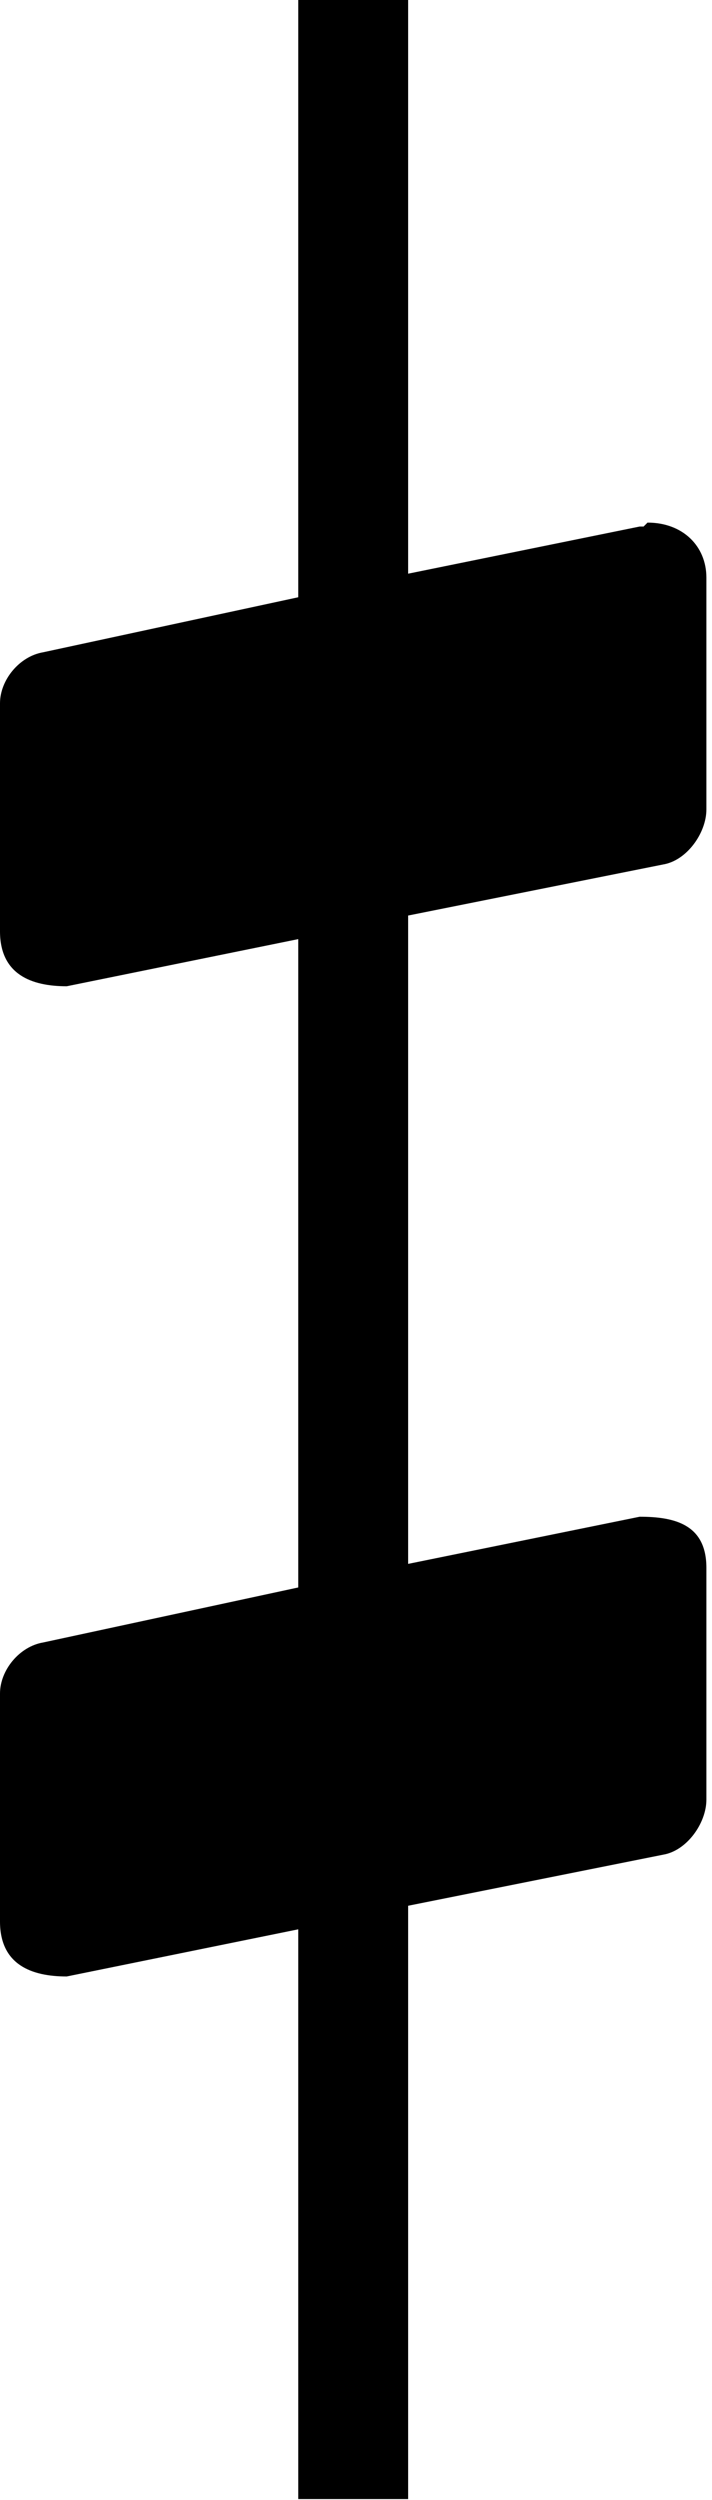 <?xml version="1.0" encoding="utf-8"?>
<svg xmlns="http://www.w3.org/2000/svg" style="fill-rule:evenodd;clip-rule:evenodd;stroke-linejoin:round;stroke-miterlimit:2" xml:space="preserve" viewBox="0 0 75 263">
	<title>half-sharp symbol</title>
	<path d="M 69.862 90.944 C 72.343 90.531 74.409 87.637 74.409 85.157 L 74.409 60.767 C 74.409 57.46 71.929 54.98 68.209 54.98 L 67.795 55.393 L 67.382 55.393 L 42.992 60.354 L 42.992 -0.001 L 31.417 -0.001 L 31.417 62.834 L 4.547 68.622 C 2.067 69.035 0 71.515 0 73.996 L 0 97.972 C 0 102.519 3.307 103.759 7.028 103.759 L 31.417 98.799 L 31.417 167.007 L 4.547 172.795 C 2.067 173.208 0 175.689 0 178.169 L 0 202.145 C 0 206.692 3.307 207.933 7.028 207.933 L 31.417 202.972 L 31.417 262.913 L 42.992 262.913 L 42.992 200.492 L 69.862 195.118 C 72.343 194.704 74.409 191.811 74.409 189.33 L 74.409 164.94 C 74.409 160.393 71.102 159.566 67.382 159.566 L 42.992 164.527 L 42.992 96.318 Z" style="fill-rule:nonzero"/>
</svg>
